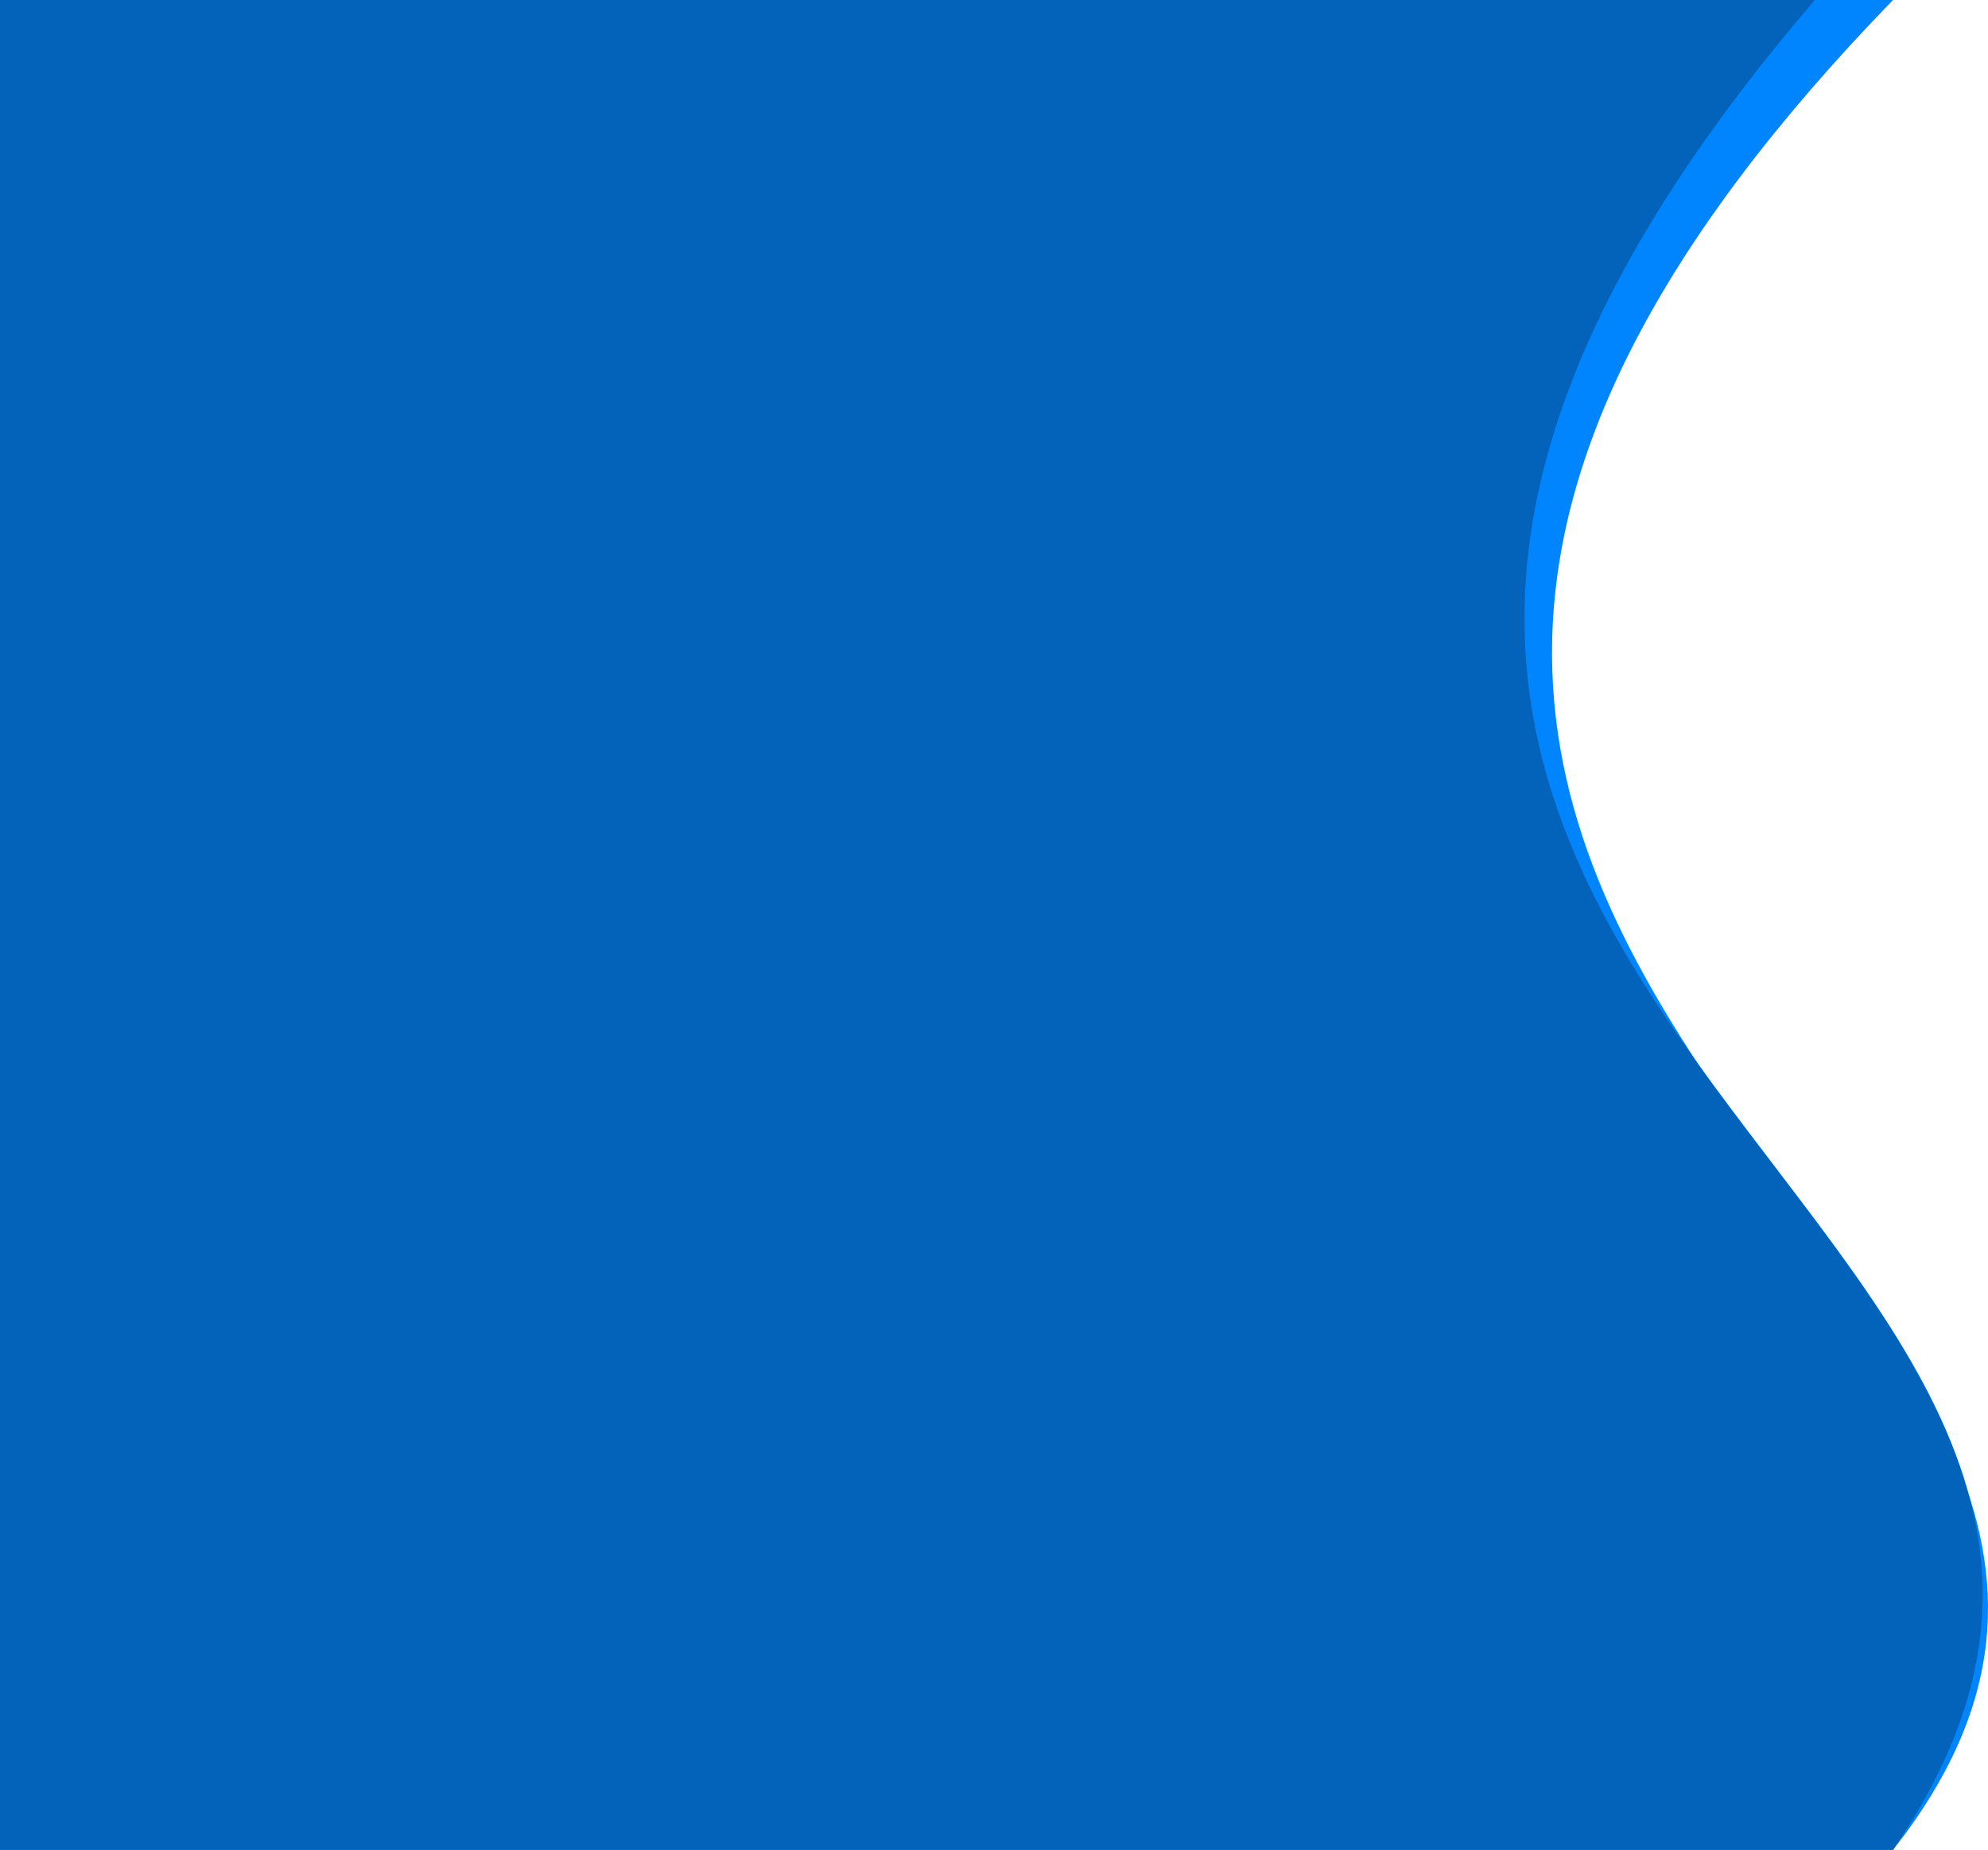 <?xml version="1.0" encoding="UTF-8"?>
<!DOCTYPE svg PUBLIC "-//W3C//DTD SVG 1.1//EN" "http://www.w3.org/Graphics/SVG/1.1/DTD/svg11.dtd">
<!-- Creator: CorelDRAW 2020 (64-Bit) -->
<svg xmlns="http://www.w3.org/2000/svg" xml:space="preserve" width="100%" height="100%" version="1.1" style="shape-rendering:geometricPrecision; text-rendering:geometricPrecision; image-rendering:optimizeQuality; fill-rule:evenodd; clip-rule:evenodd"
viewBox="0 0 2747.73 2557.46"
 xmlns:xlink="http://www.w3.org/1999/xlink"
 xmlns:xodm="http://www.corel.com/coreldraw/odm/2003">
 <defs>
  <style type="text/css">
   <![CDATA[
    .fil0 {fill:#0085FF}
    .fil1 {fill:#0363BB}
   ]]>
  </style>
 </defs>
 <g id="Layer_x0020_1">
  <g id="_1756571810416">
   <path class="fil0" d="M-0 0c872.14,0 1744.28,0 2616.43,0 -1327.34,1367.47 637.94,1746.51 0,2557.46l-2616.43 0 0 -2557.46z"/>
   <path class="fil1" d="M-0 0c836.13,0 1672.26,0 2508.39,0 -1195.07,1392.85 719.65,1664.29 108.04,2557.46l-2616.43 0 0 -2557.46z"/>
  </g>
 </g>
</svg>
